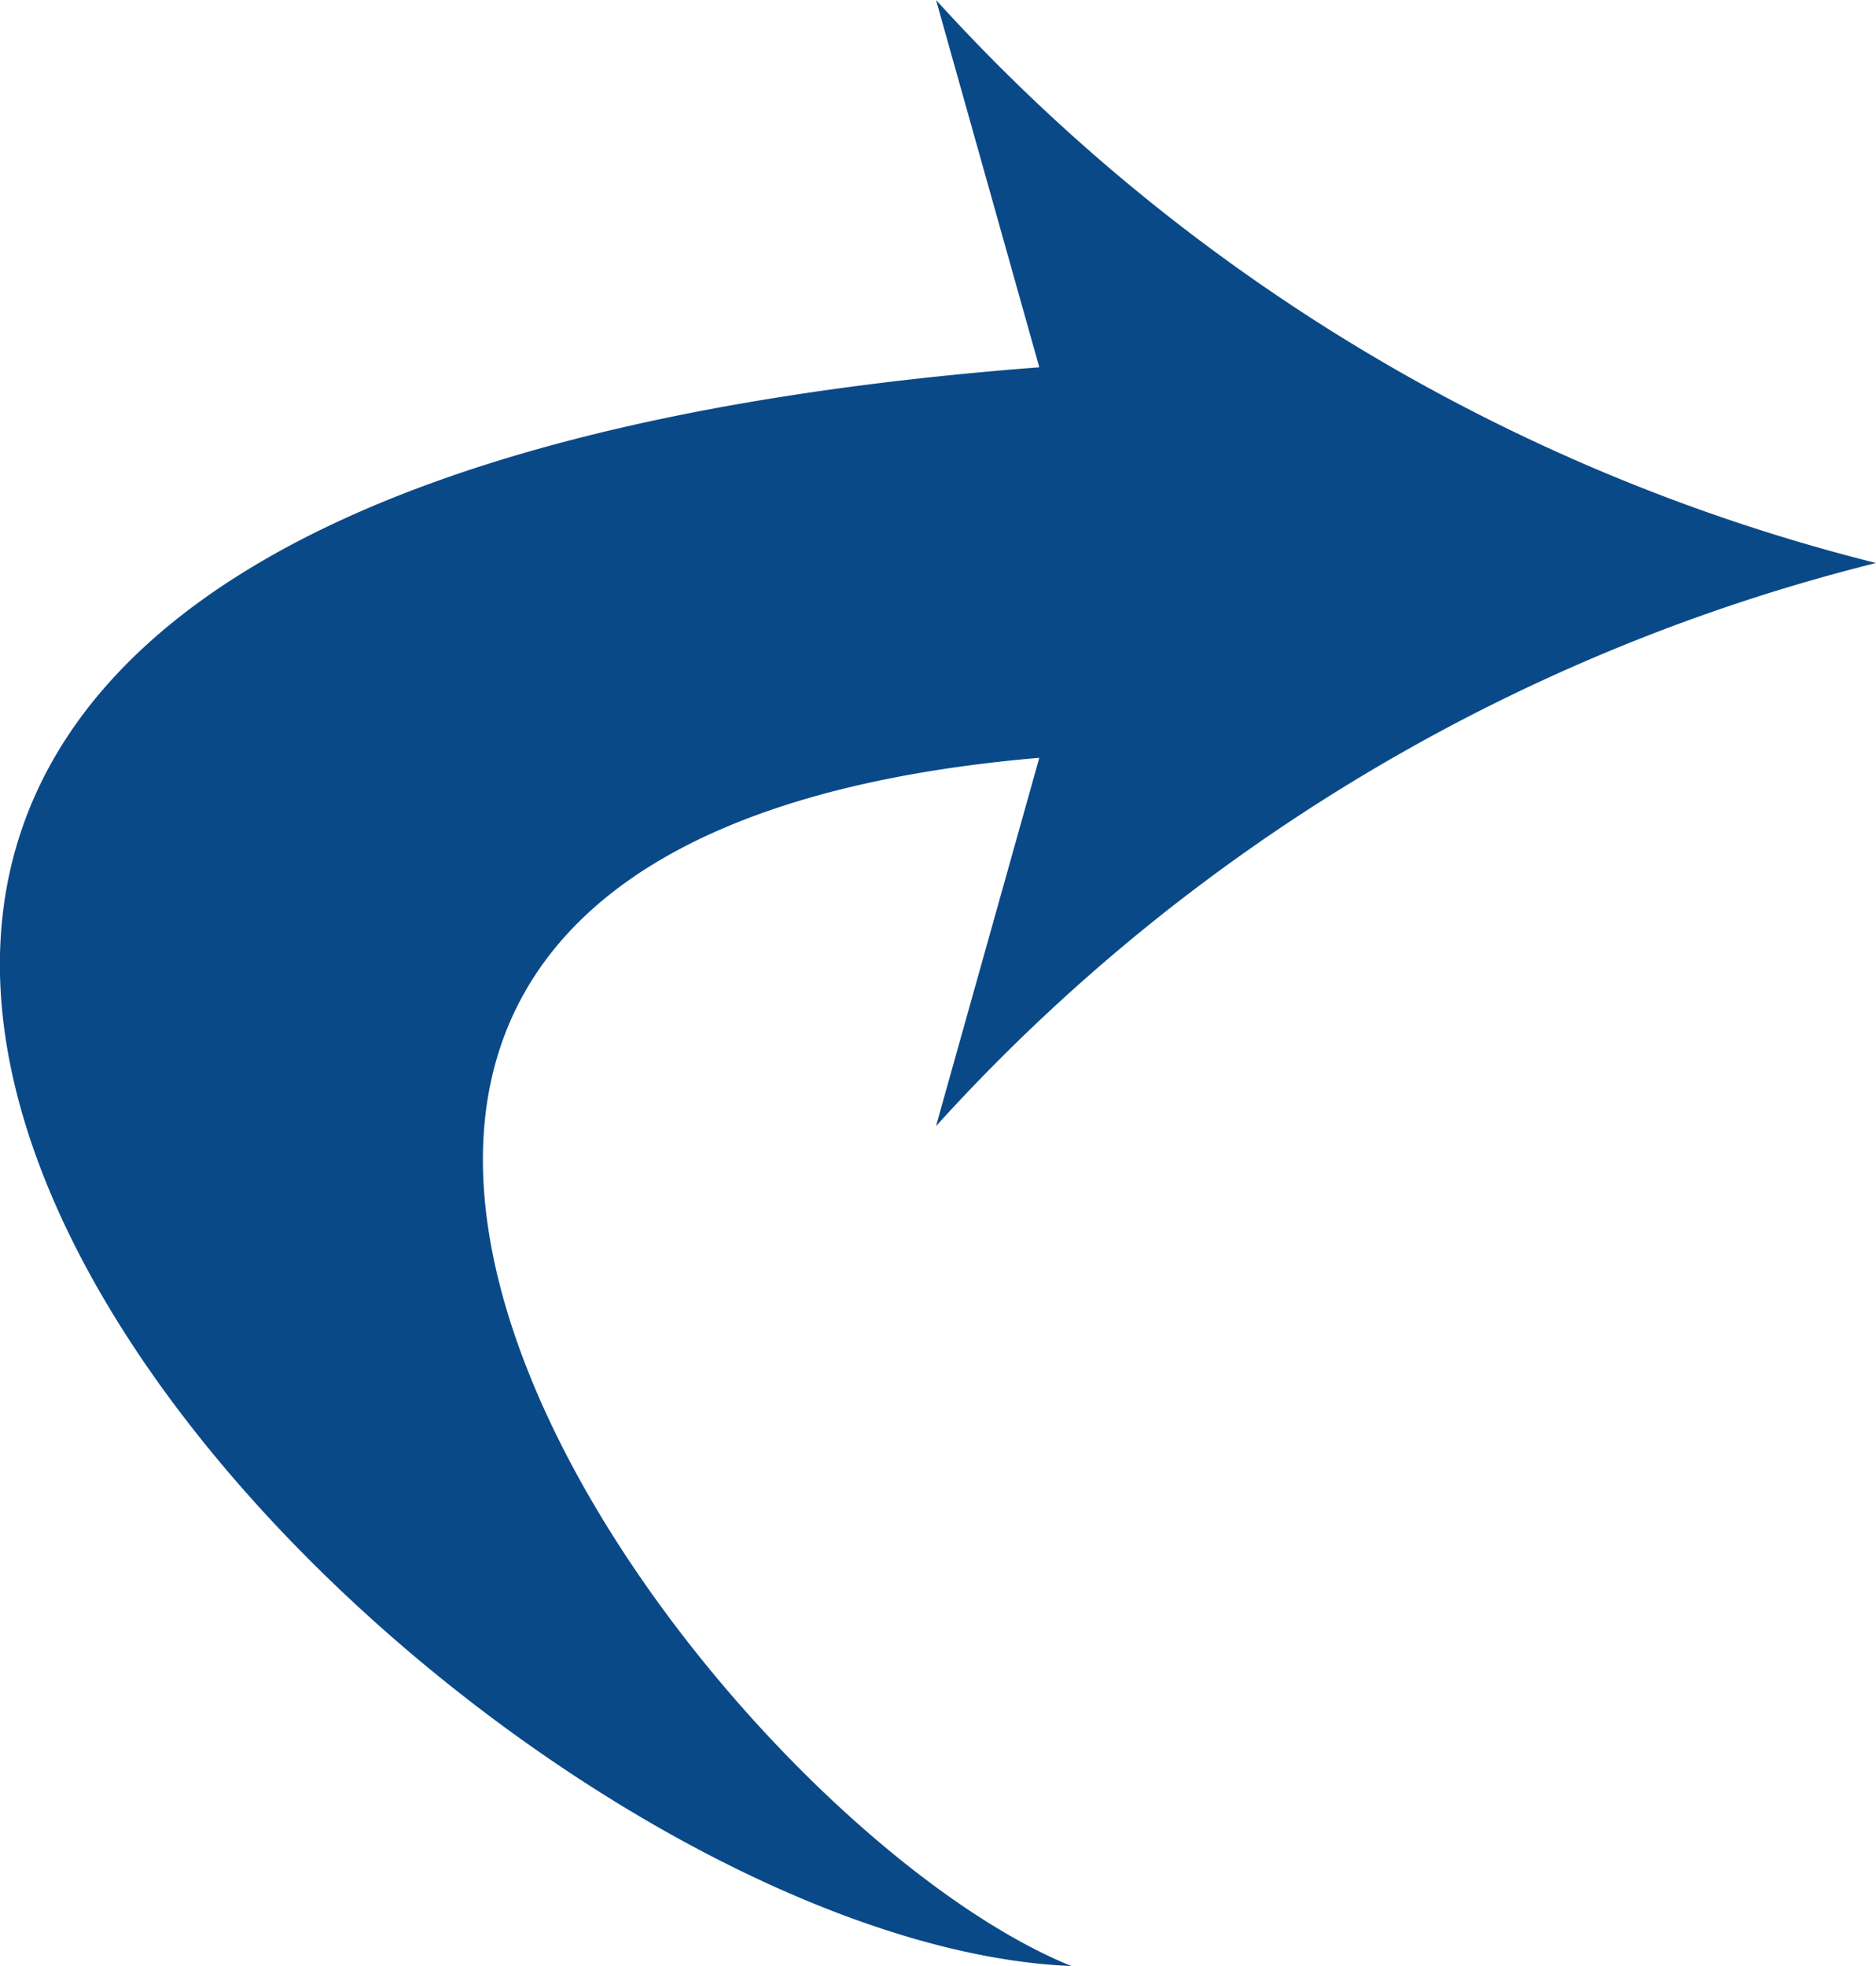 <svg xmlns="http://www.w3.org/2000/svg" width="21" height="22" viewBox="0 0 21 22">
<defs>
    <style>
      .cls-1 {
        fill: #0a4988;
        fill-rule: evenodd;
      }
    </style>
  </defs>
  <path class="cls-1" d="M447.479,1302.6A21.072,21.072,0,0,1,458,1296.3a21.15,21.15,0,0,1-10.522-6.3l1.156,4.11c-22.167,1.7-7.206,17.58.359,17.89-4.192-1.7-12.263-12.5-.359-13.52l-1.156,4.12h0Z" transform="translate(-437 -1290)"/>
</svg>
